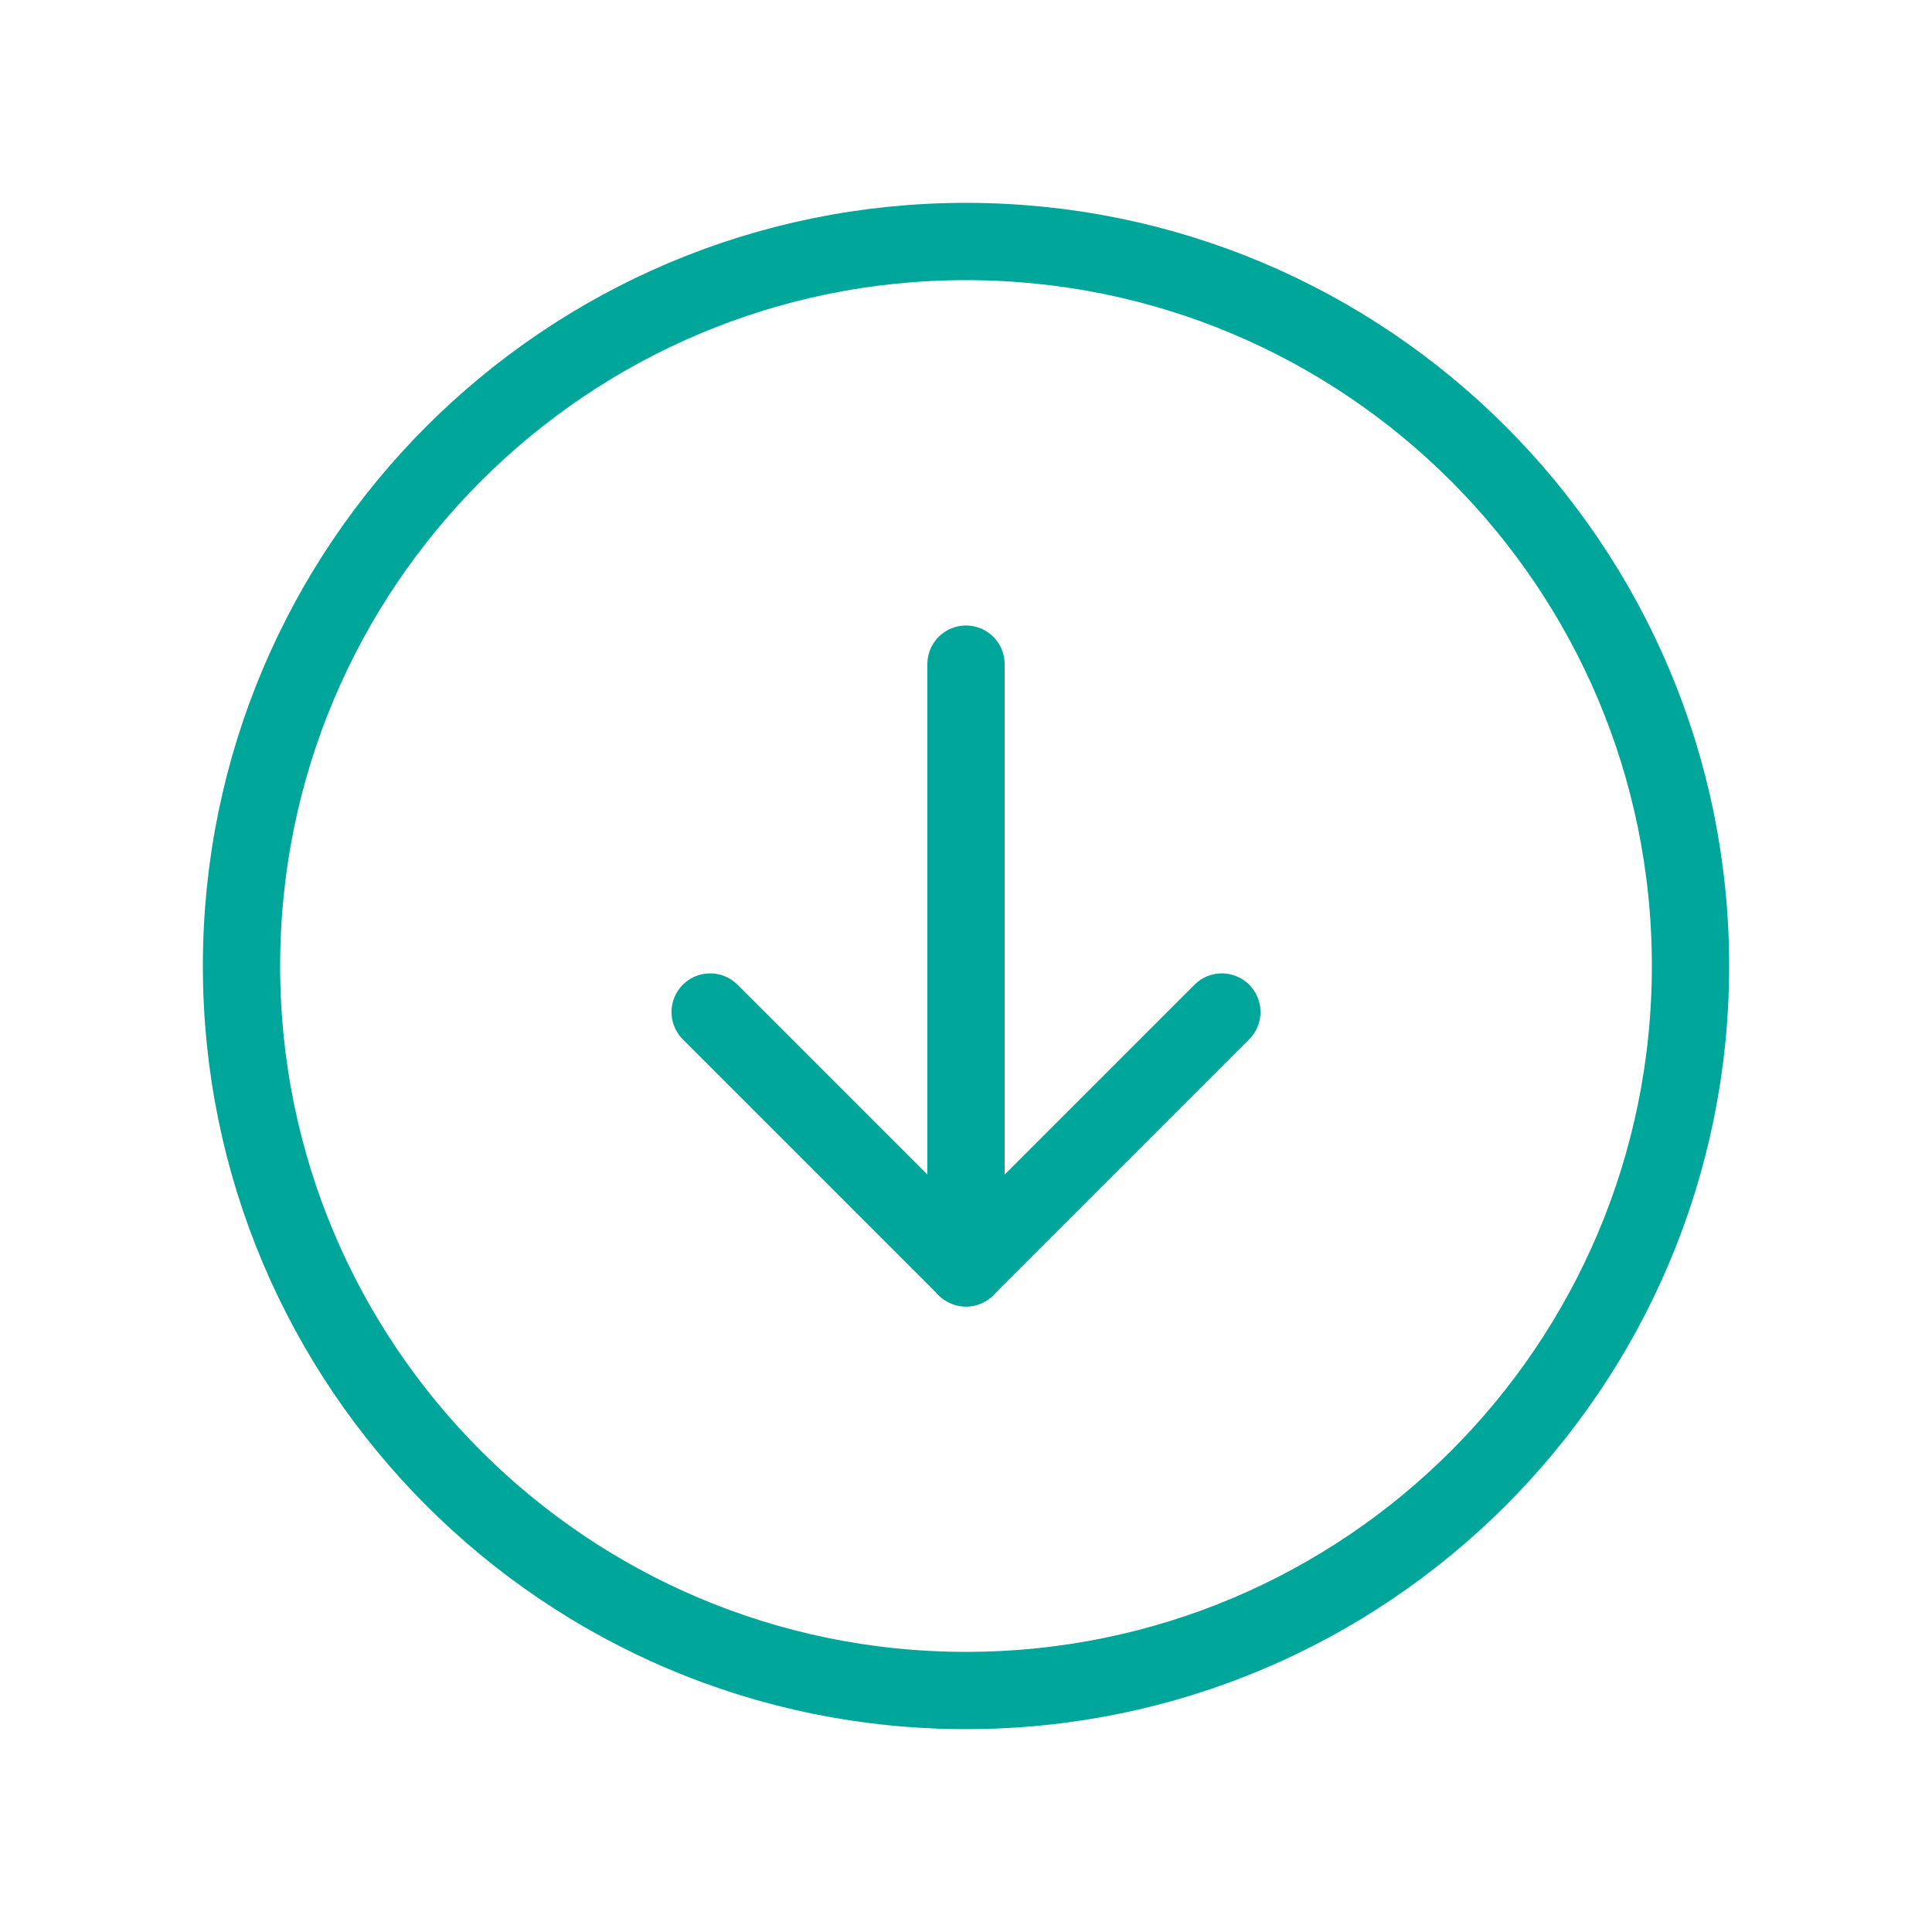 <svg width="50" height="50" viewBox="0 0 50 50" fill="none" xmlns="http://www.w3.org/2000/svg">
<path d="M25 43.75C35.355 43.75 43.75 35.355 43.75 25C43.75 14.645 35.355 6.25 25 6.25C14.645 6.25 6.25 14.645 6.25 25C6.25 35.355 14.645 43.75 25 43.75Z" stroke="#00A699" stroke-width="2" stroke-miterlimit="10"/>
<path d="M18.379 26.191L25 32.812L31.621 26.191" stroke="#00A699" stroke-width="2" stroke-linecap="round" stroke-linejoin="round"/>
<path d="M25 17.188V32.812" stroke="#00A699" stroke-width="2" stroke-linecap="round" stroke-linejoin="round"/>
</svg>
